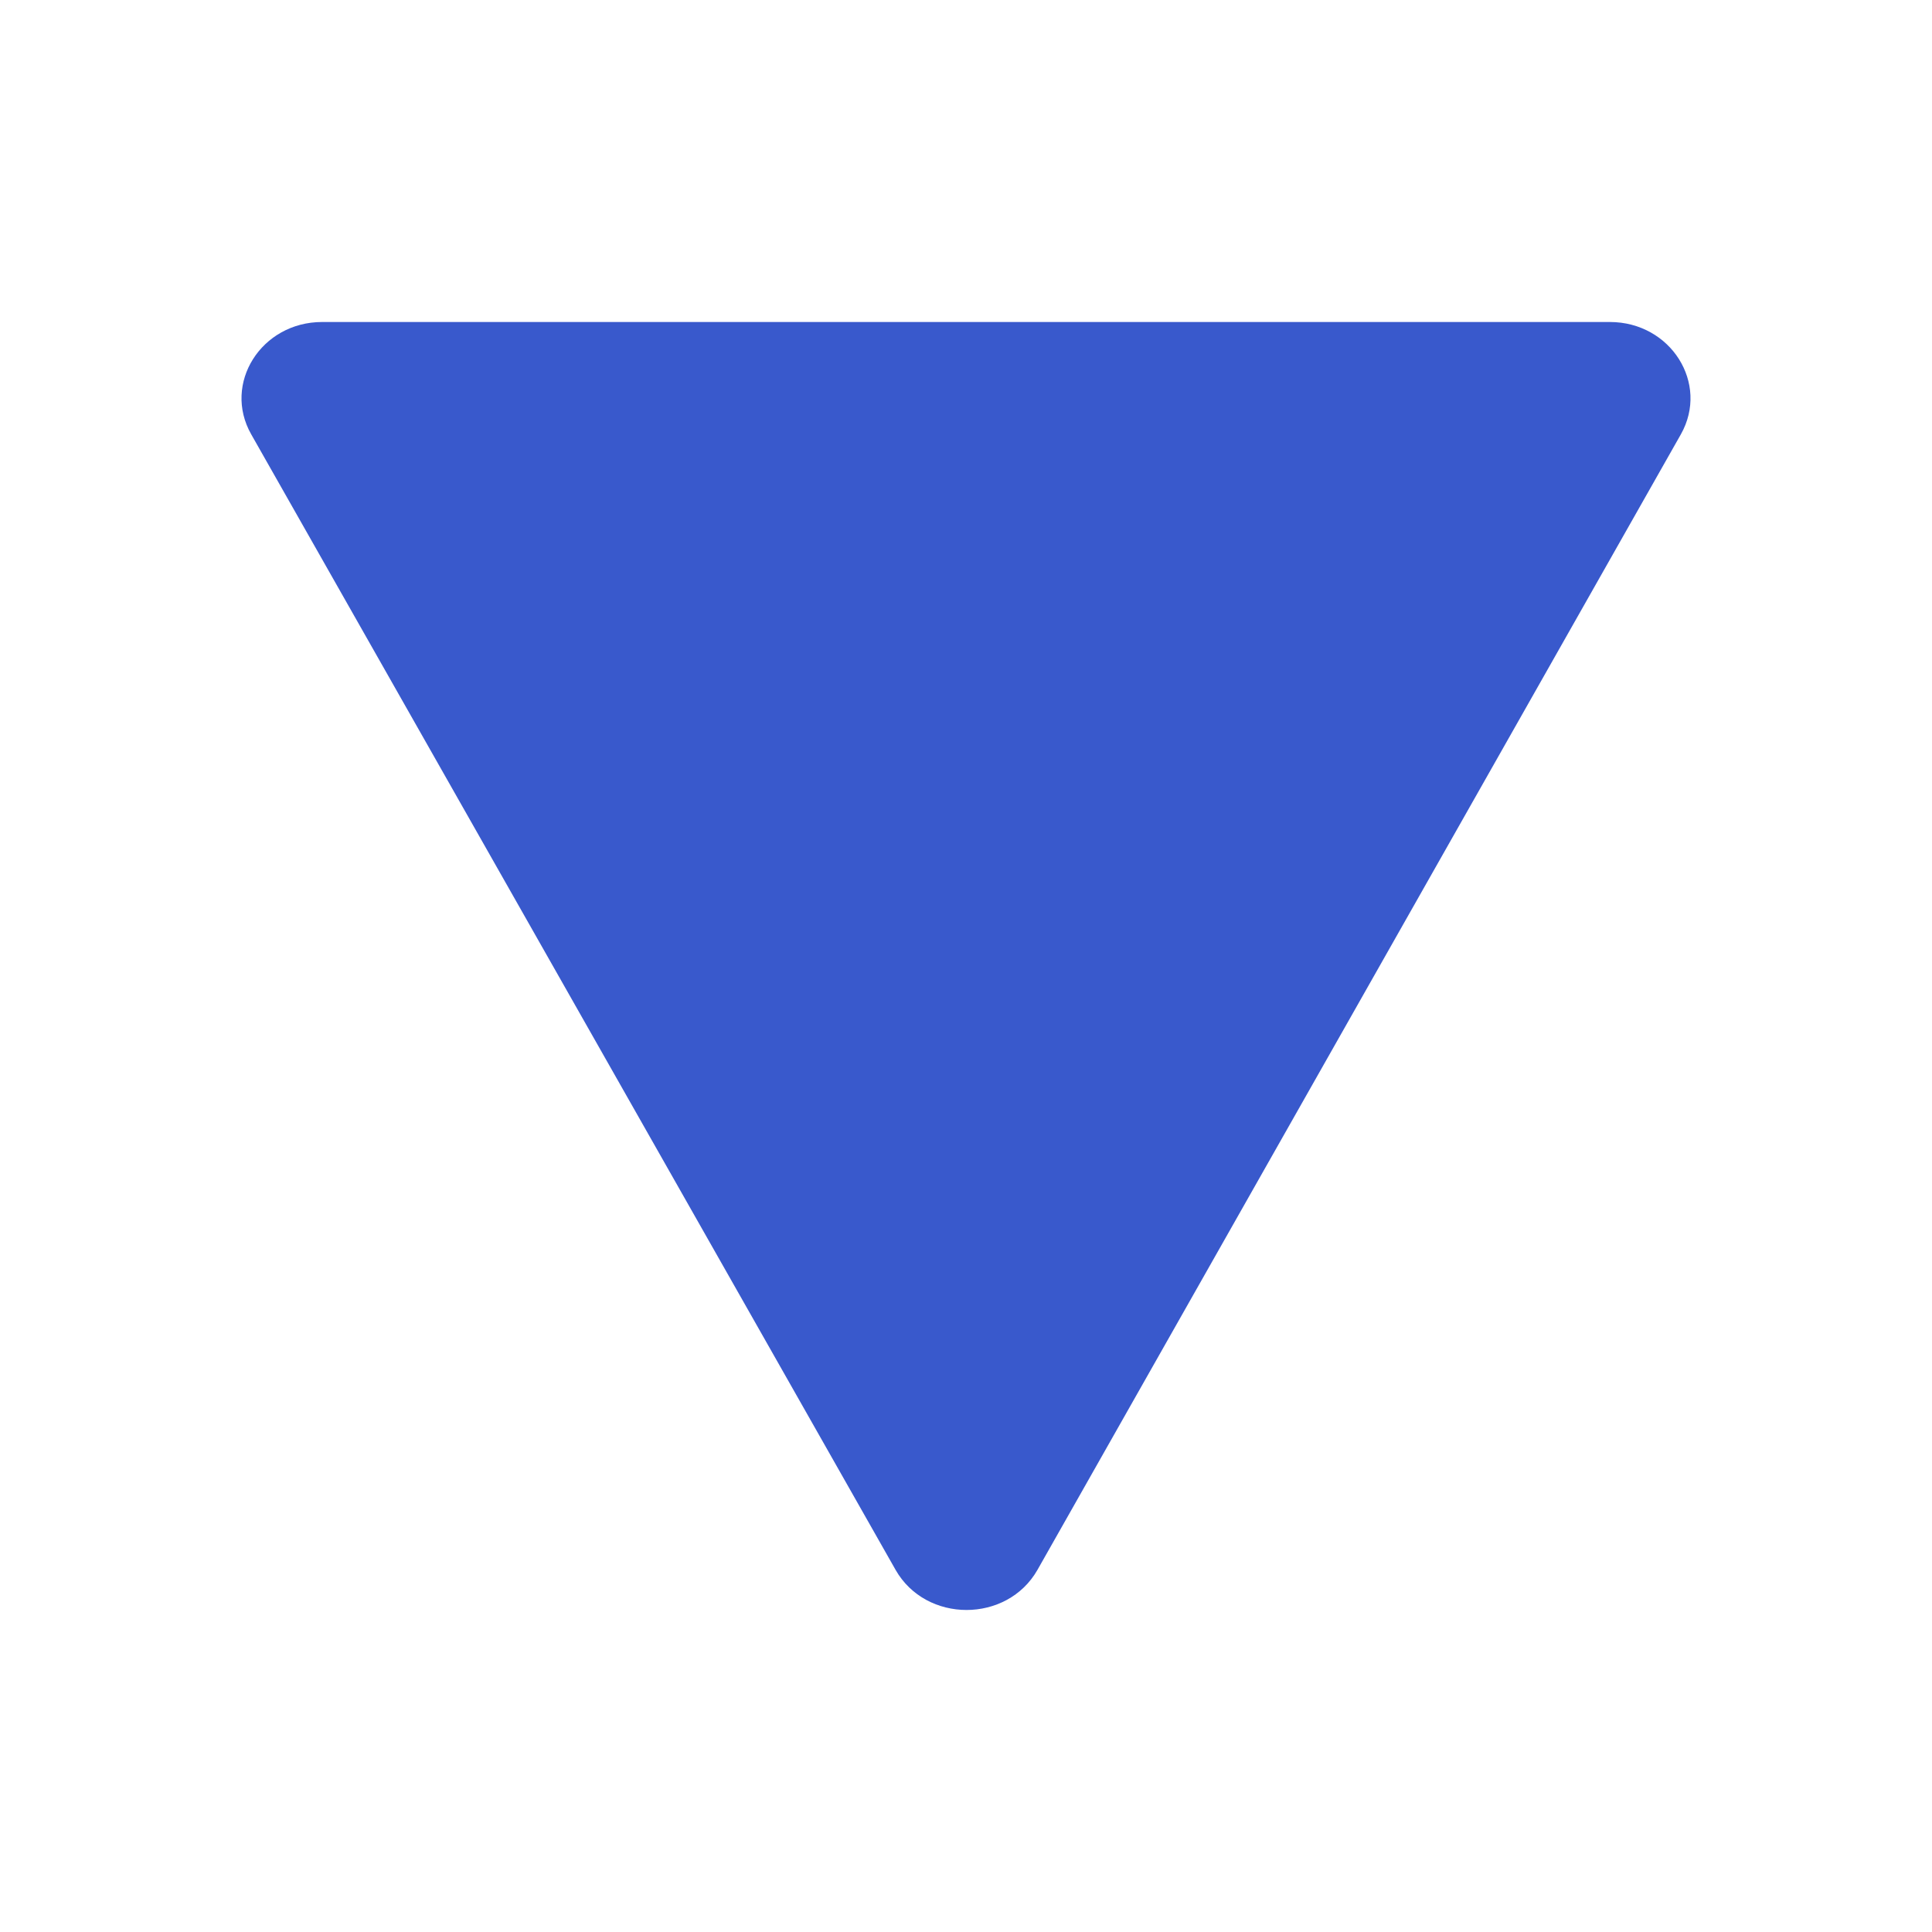 <svg width="24" height="24" viewBox="0 0 24 24" fill="none" xmlns="http://www.w3.org/2000/svg">
<path d="M11.125 19.501L3.121 5.396C2.762 4.765 3.245 4 4.002 4H19.998C20.755 4 21.237 4.764 20.88 5.396L12.888 19.501C12.51 20.166 11.503 20.166 11.125 19.501Z" fill="#3959CC"/>
</svg>
